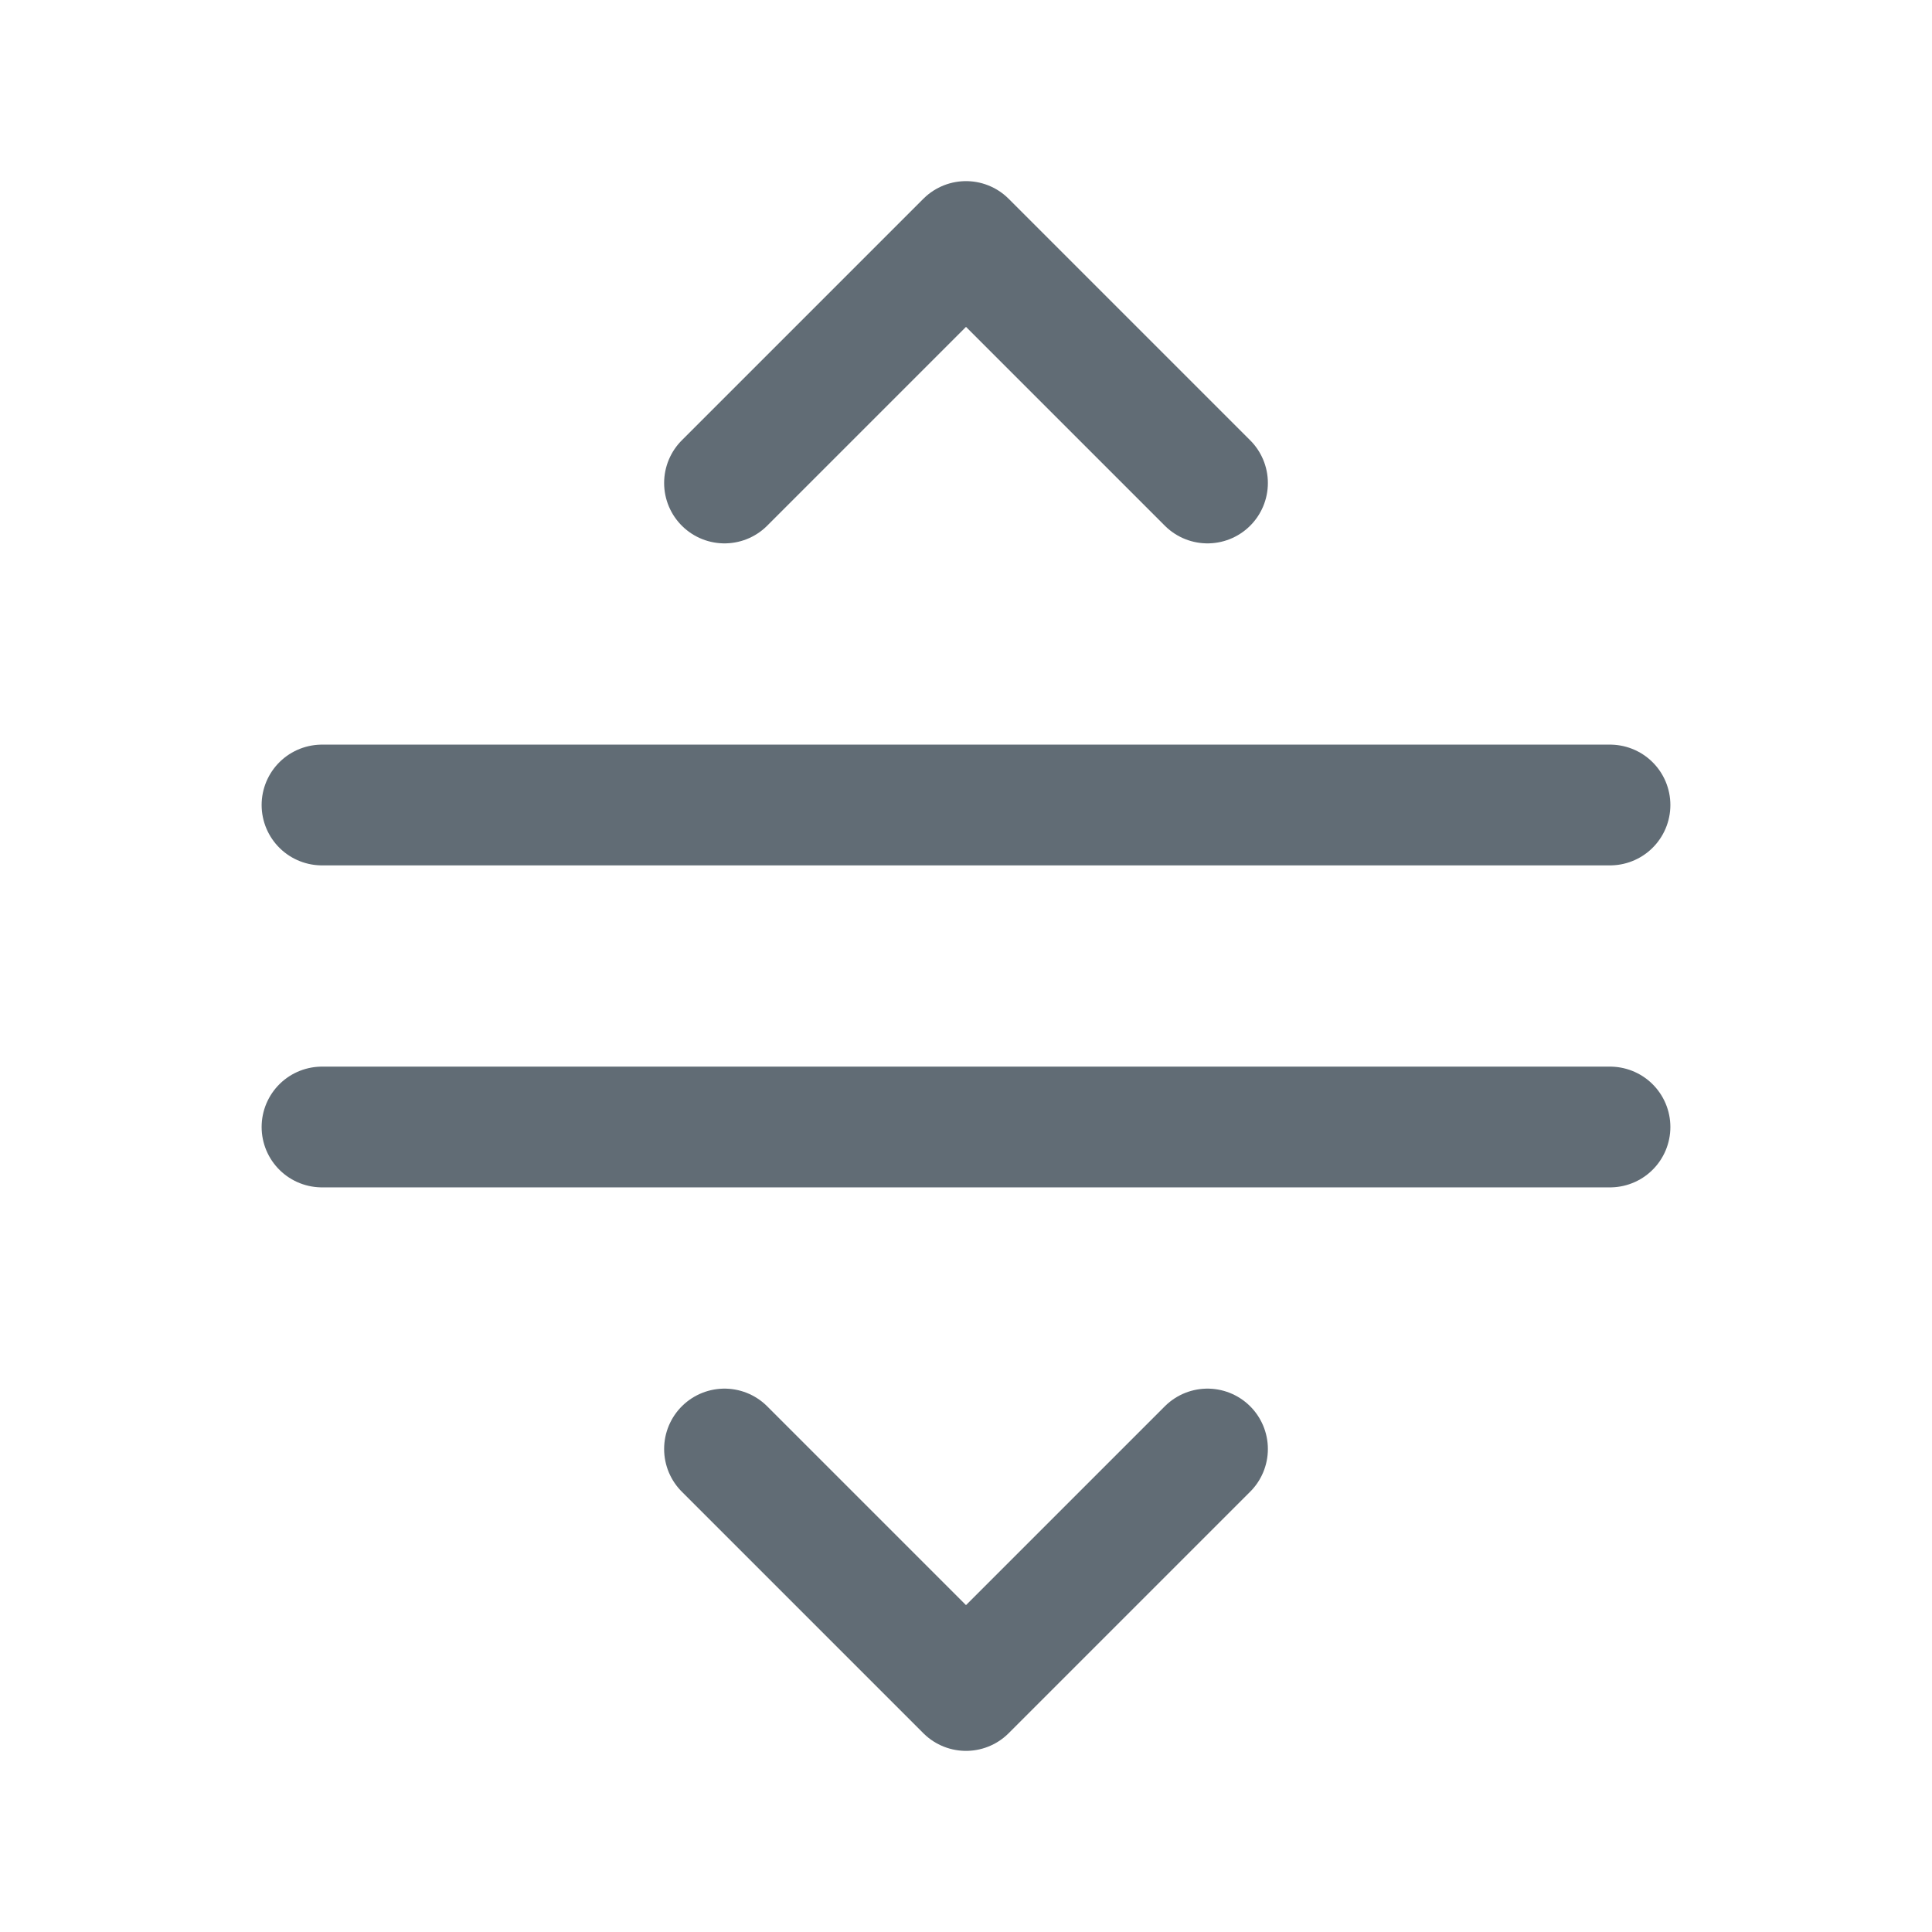 <svg xmlns="http://www.w3.org/2000/svg" class="icon icon-tabler icon-tabler-menu-order" width="44" height="44" viewBox="0 0 24 24" stroke-width="1.5" stroke="#616c75" fill="none" stroke-linecap="round" stroke-linejoin="round">
  <path stroke="none" d="M0 0h24v24H0z" fill="none"/>
  <path d="M4 10h16" />
  <path d="M4 14h16" />
  <path d="M9 18l3 3l3 -3" />
  <path d="M9 6l3 -3l3 3" />
</svg>